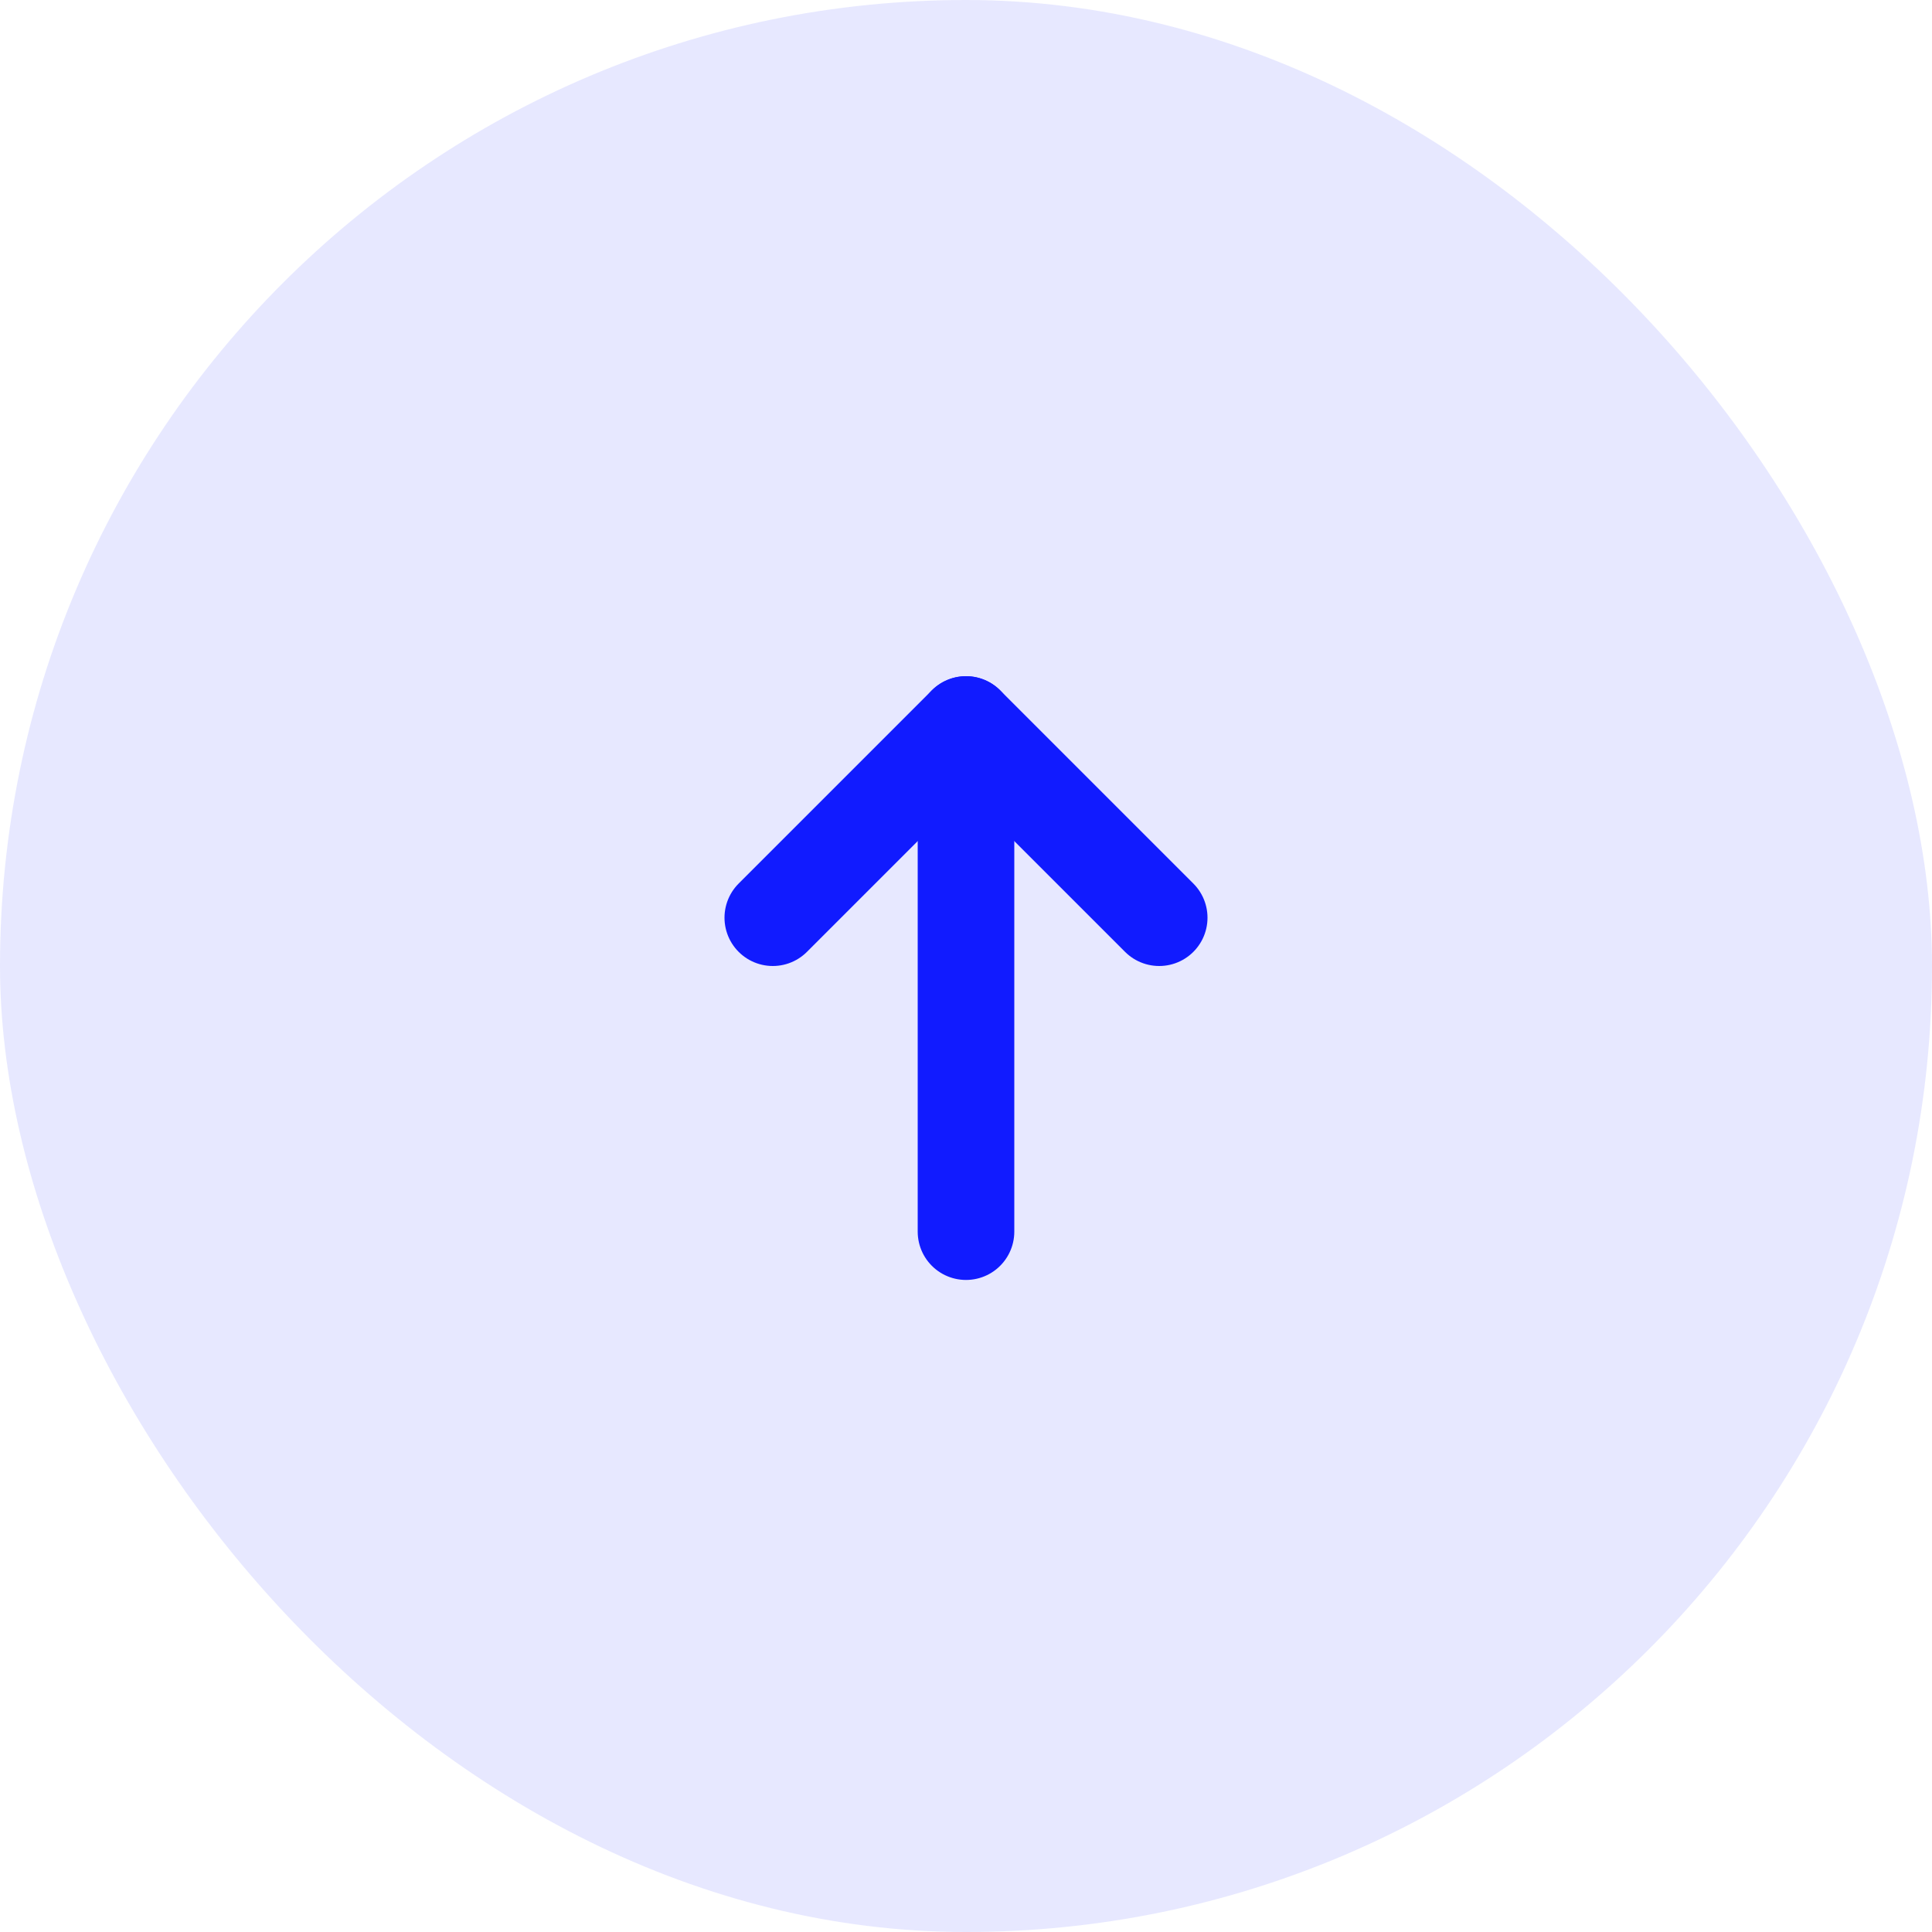 <svg width="80" height="80" viewBox="0 0 80 80" fill="none" xmlns="http://www.w3.org/2000/svg">
<rect width="80" height="80" rx="40" fill="#111BFF" fill-opacity="0.1"/>
<path d="M40 51V30" stroke="#111BFF" stroke-width="4" stroke-linecap="round" stroke-linejoin="round"/>
<path d="M32 38L40 30L48 38" stroke="#111BFF" stroke-width="4" stroke-linecap="round" stroke-linejoin="round"/>
</svg>
